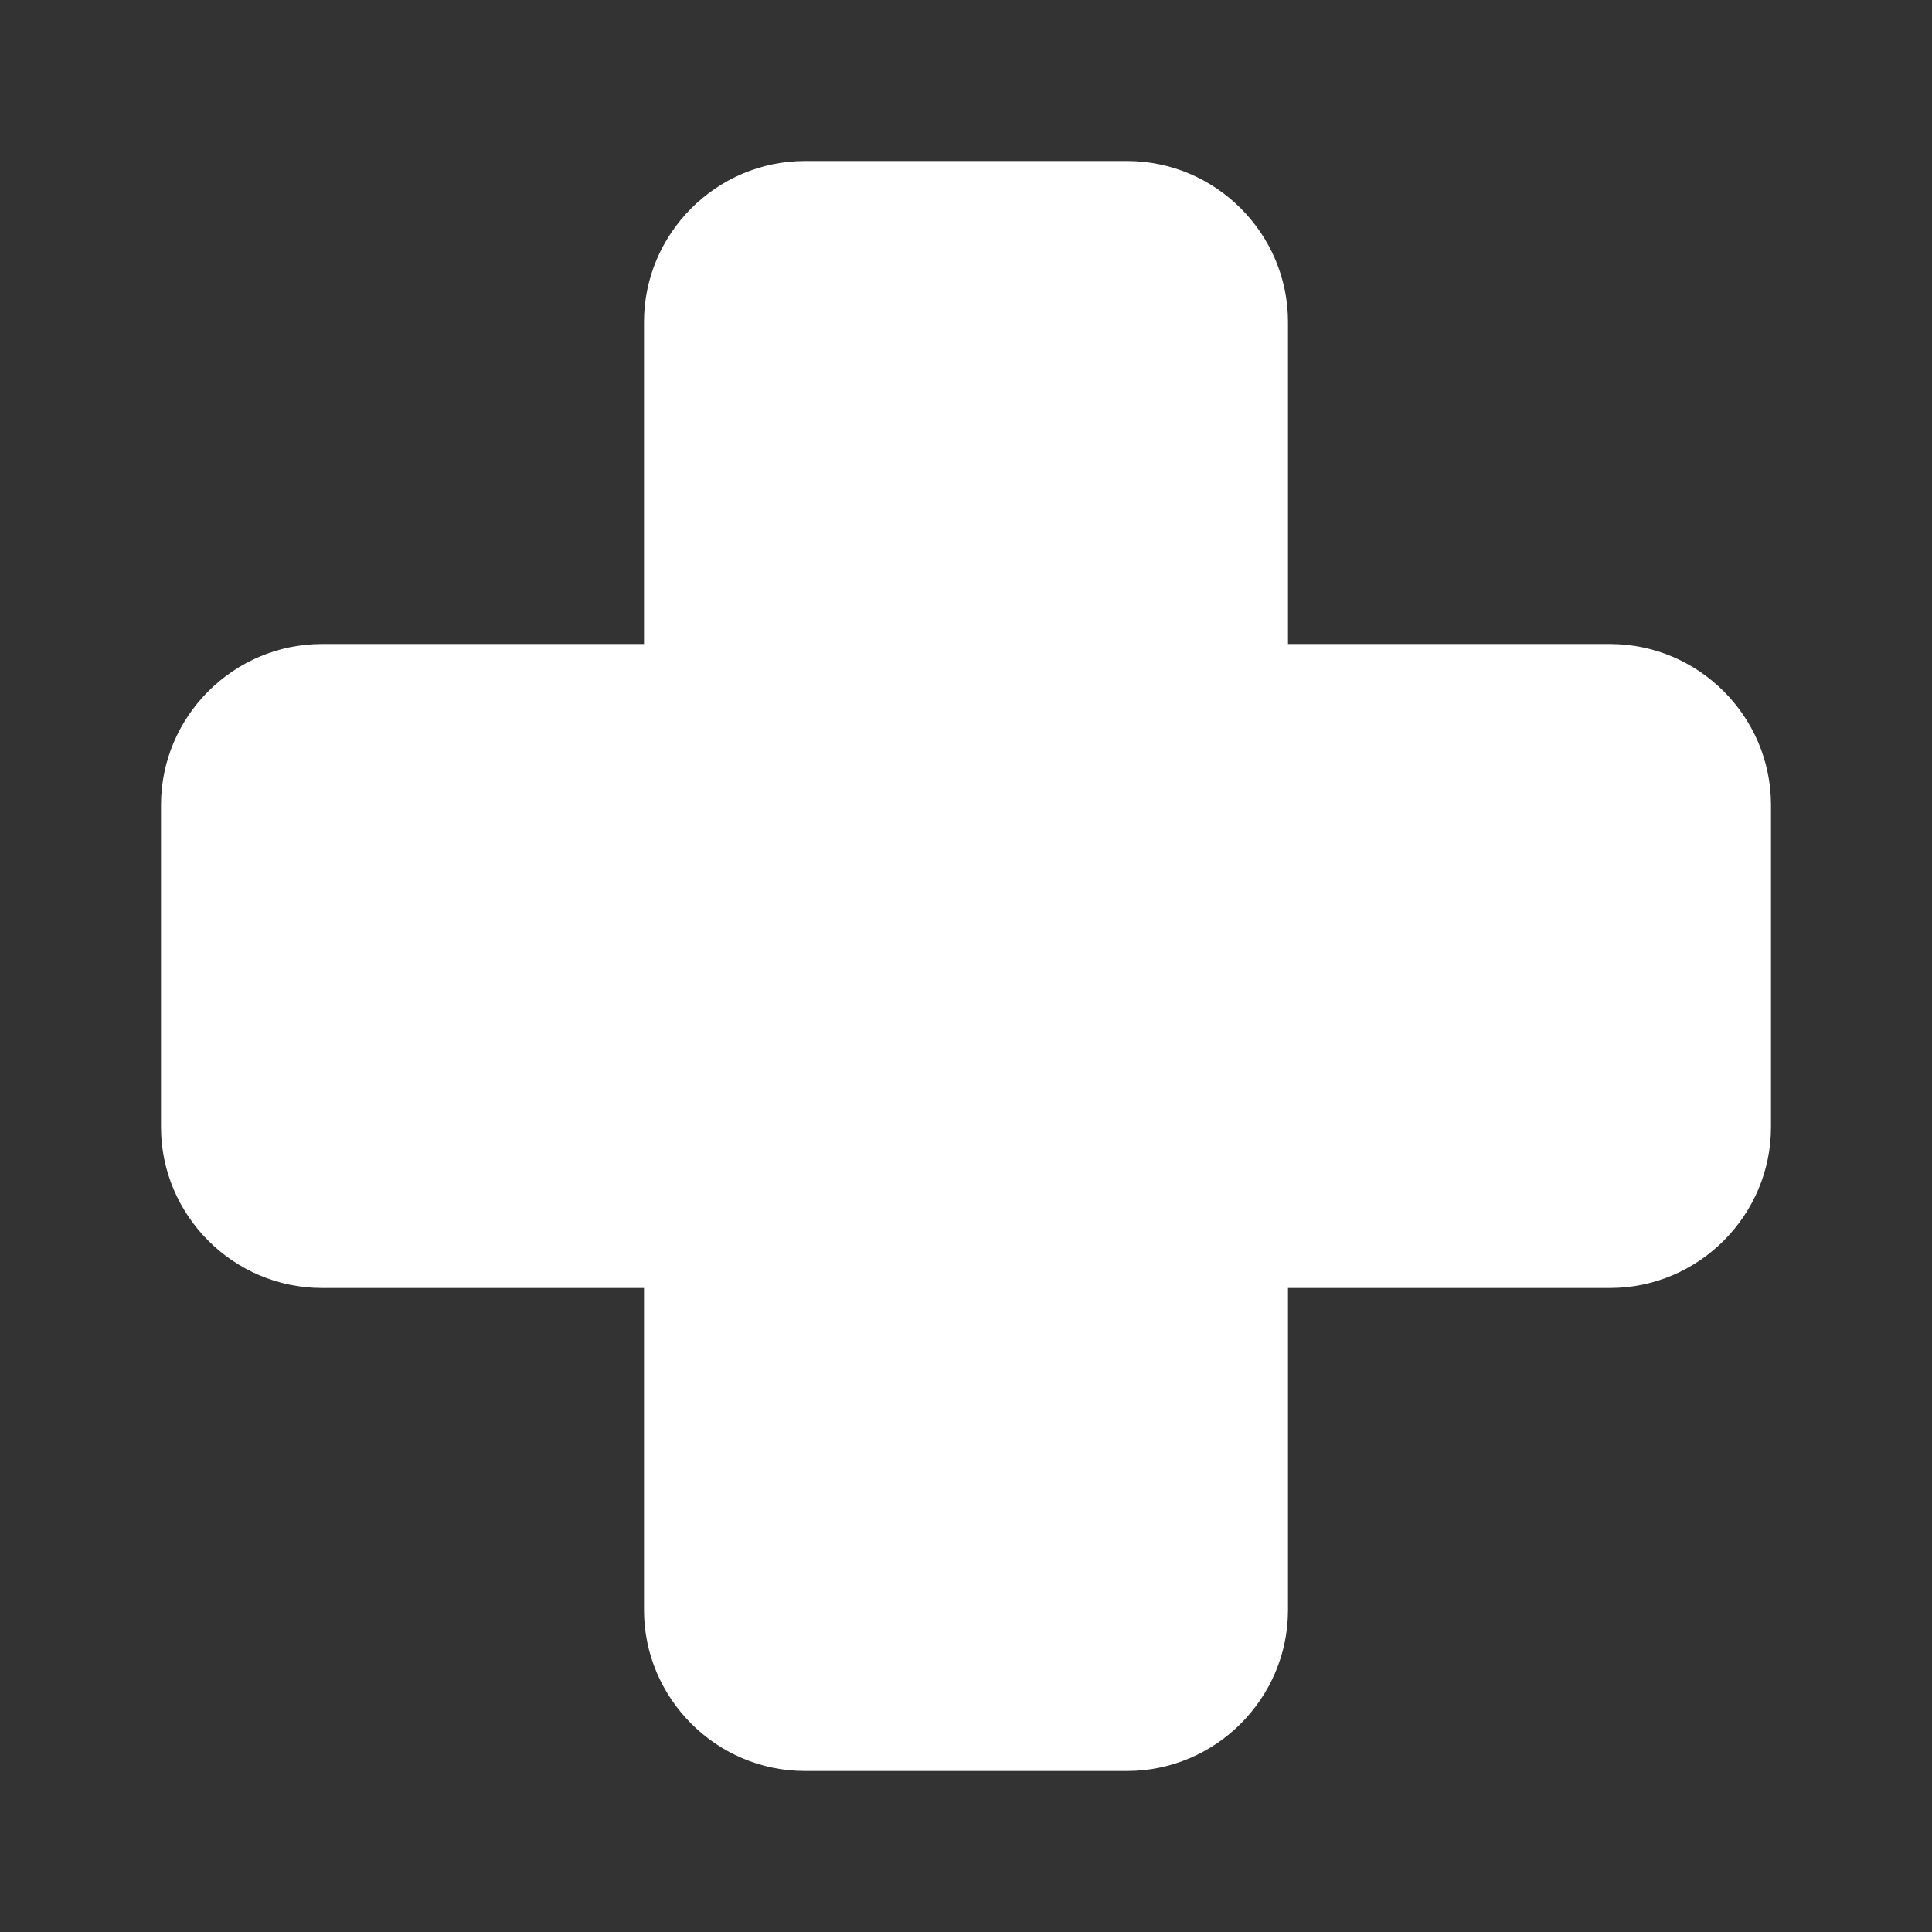 <?xml version="1.0" encoding="UTF-8"?><!DOCTYPE svg PUBLIC "-//W3C//DTD SVG 1.1//EN" "http://www.w3.org/Graphics/SVG/1.1/DTD/svg11.dtd"><svg xmlns="http://www.w3.org/2000/svg" xmlns:xlink="http://www.w3.org/1999/xlink" version="1.1" width="512" height="512" viewBox="0 0 512 512"><rect x="0" y="0" width="512" height="512" fill="#333333" stroke="none"/>    <path fill="#ffffff" transform="scale(1, -1) translate(0, -448)" glyph-name="gamepad-round" unicode="&#xFE1F;" horiz-adv-x="512" d=" M85.333 277.333H170.667V362.667C170.667 386.133 189.867 405.333 213.333 405.333H298.667C322.133 405.333 341.333 386.133 341.333 362.667V277.333H426.667C450.133 277.333 469.333 258.133 469.333 234.667V149.333C469.333 125.867 450.133 106.667 426.667 106.667H341.333V21.333C341.333 -2.133 322.133 -21.333 298.667 -21.333H213.333C189.867 -21.333 170.667 -2.133 170.667 21.333V106.667H85.333C61.867 106.667 42.667 125.867 42.667 149.333V234.667C42.667 258.133 61.867 277.333 85.333 277.333z" /></svg>